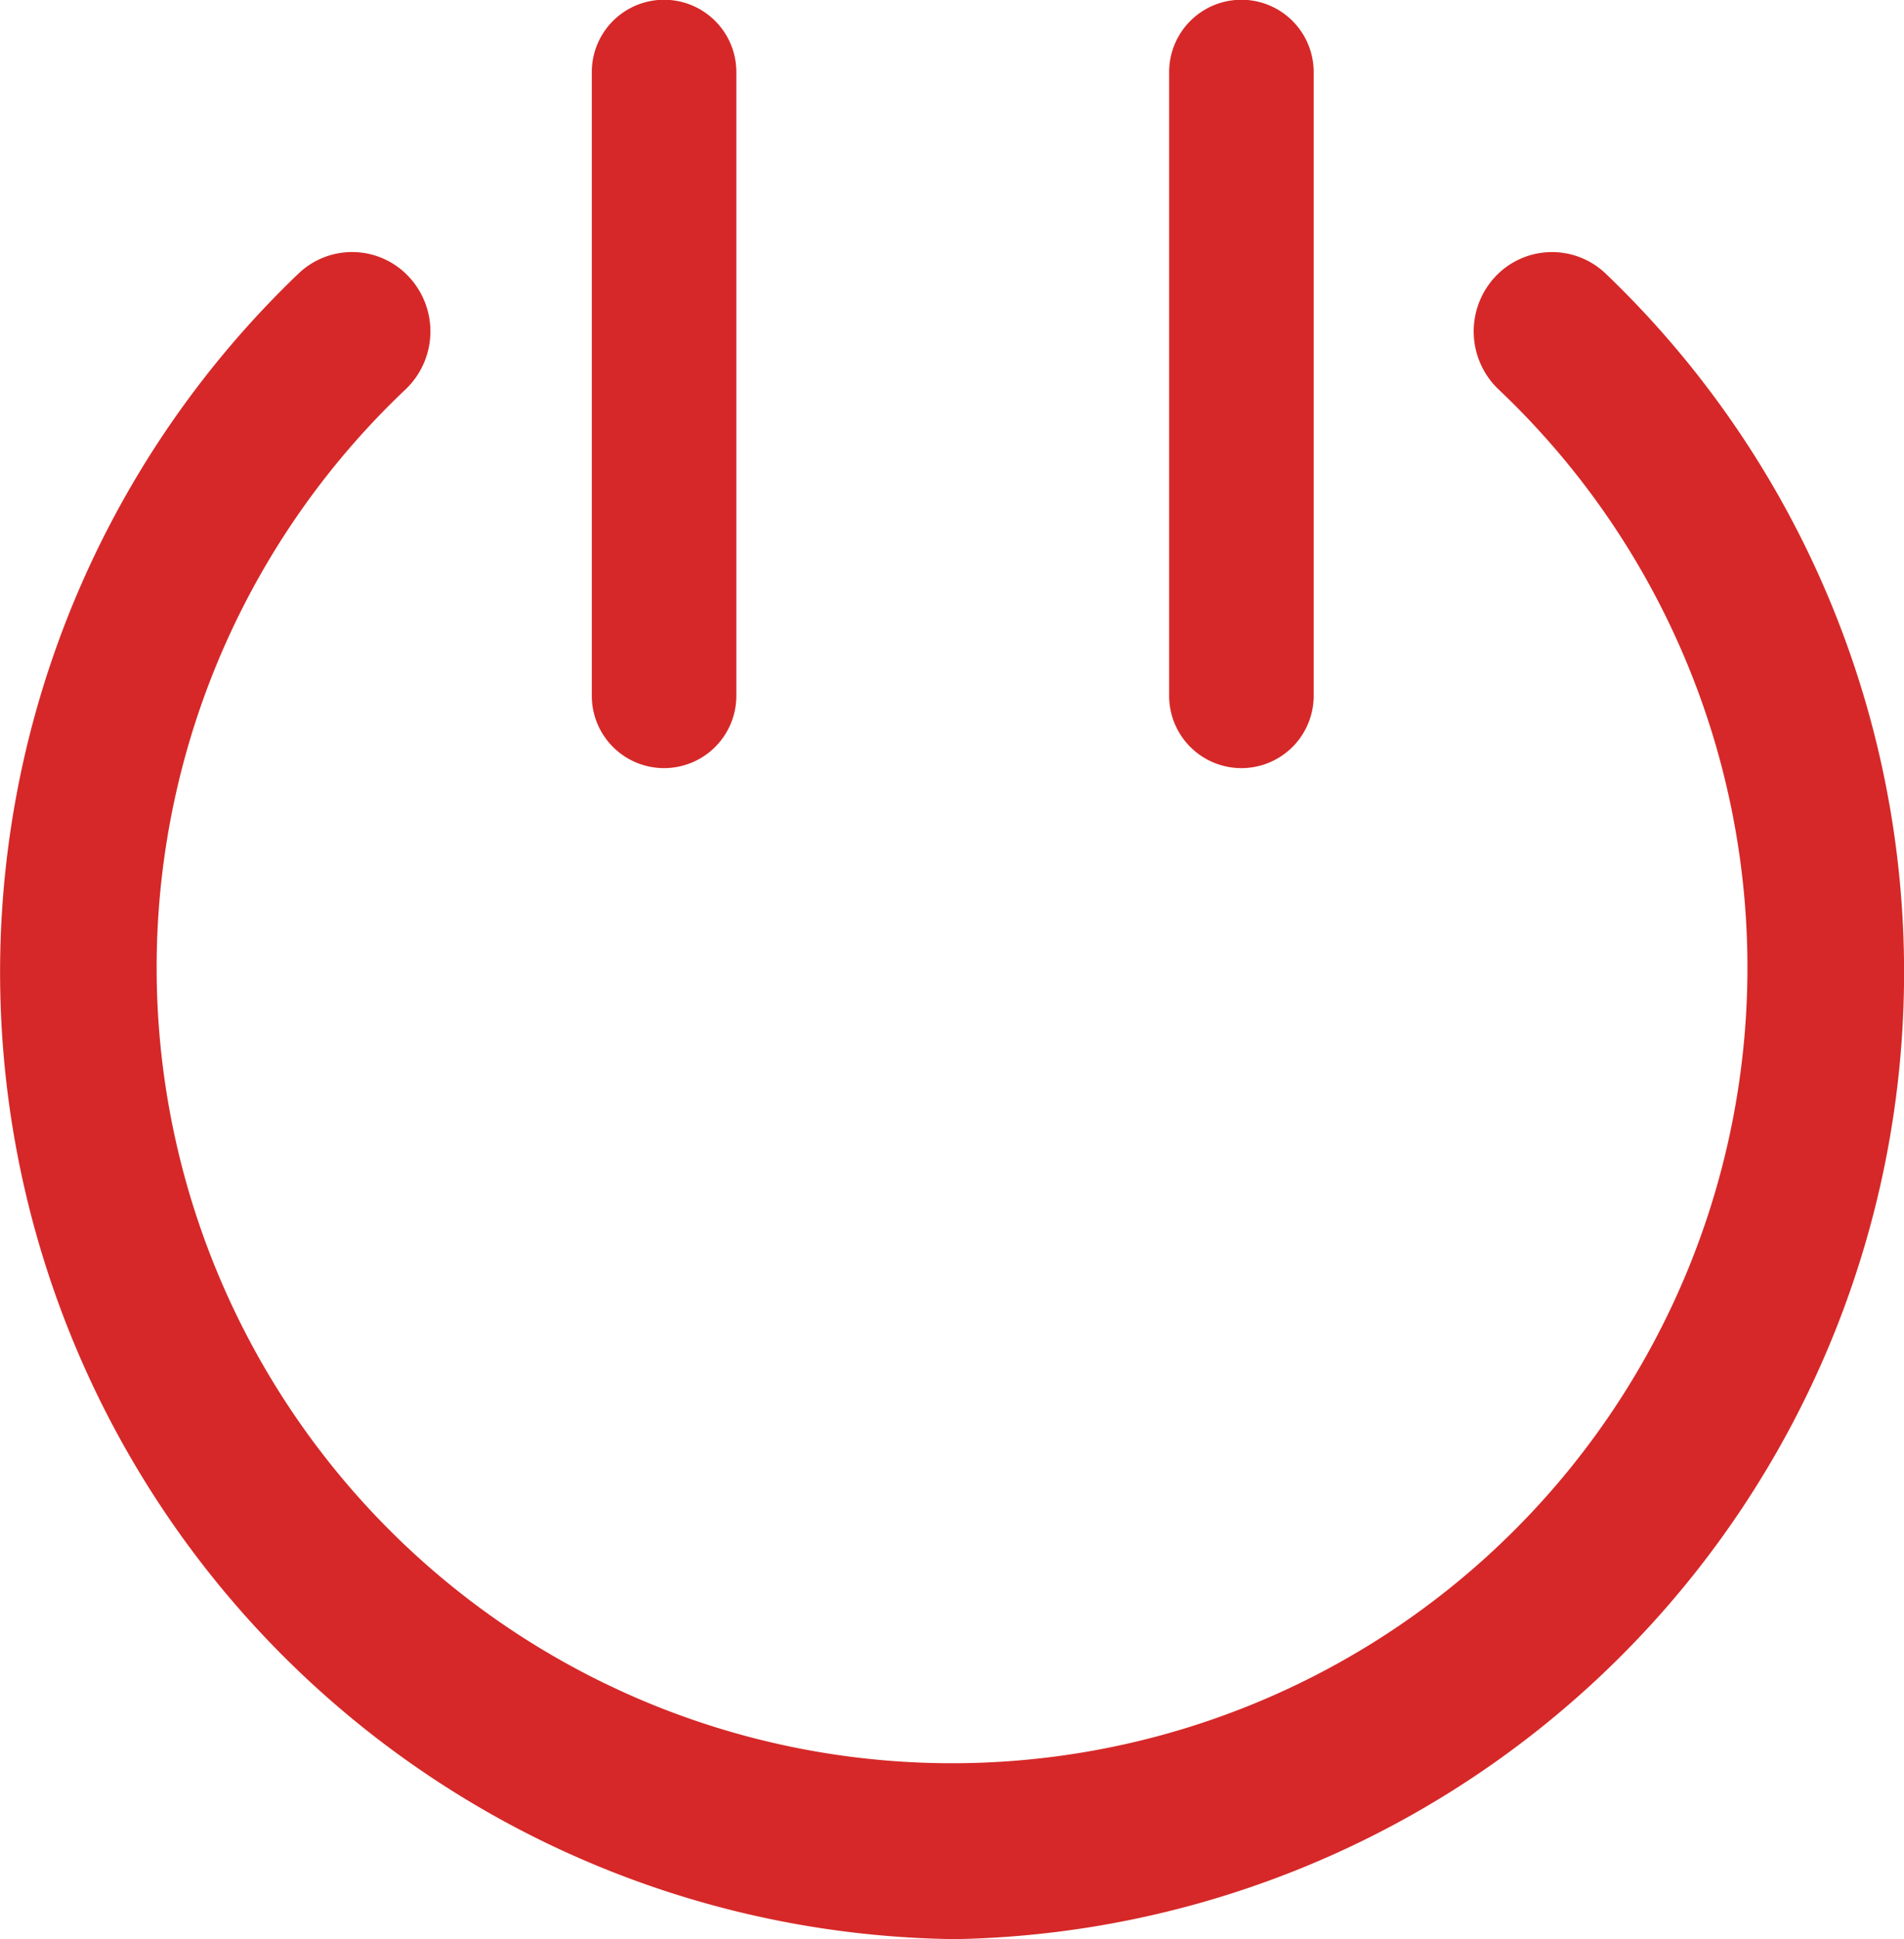 <svg xmlns="http://www.w3.org/2000/svg" width="40" height="40.722" viewBox="0 0 40 40.722">
    <defs>
        <style>
            .cls-1{fill:#d62828}
        </style>
    </defs>
    <g id="ic_logo_defi_close" transform="translate(-2882.18 -1330.817)">
        <g id="그룹_2" transform="translate(2882.18 1336.109)">
            <g id="그룹_1">
                <path id="패스_1" d="M2902.18 1379.973a20.306 20.306 0 0 1-13.733-34.973 1.629 1.629 0 0 1 2.325.066 1.681 1.681 0 0 1-.065 2.356 16.71 16.71 0 1 0 22.948 0 1.683 1.683 0 0 1-.066-2.356 1.633 1.633 0 0 1 2.327-.066 20.307 20.307 0 0 1-13.735 34.975z" class="cls-1" transform="translate(-2882.18 -1344.543)"/>
            </g>
        </g>
        <g id="그룹_3" transform="translate(2906.742 1330.817)">
            <path id="패스_2" d="M2942.07 1346.948a1.518 1.518 0 0 1-1.518-1.518v-13.1a1.518 1.518 0 0 1 3.036 0v13.1a1.518 1.518 0 0 1-1.518 1.518z" class="cls-1" transform="translate(-2940.552 -1330.817)"/>
        </g>
        <g id="그룹_4" transform="translate(2894.613 1330.817)">
            <path id="패스_3" d="M2913.242 1346.948a1.518 1.518 0 0 1-1.518-1.518v-13.1a1.518 1.518 0 1 1 3.036 0v13.1a1.518 1.518 0 0 1-1.518 1.518z" class="cls-1" transform="translate(-2911.724 -1330.817)"/>
        </g>
    </g>
</svg>
